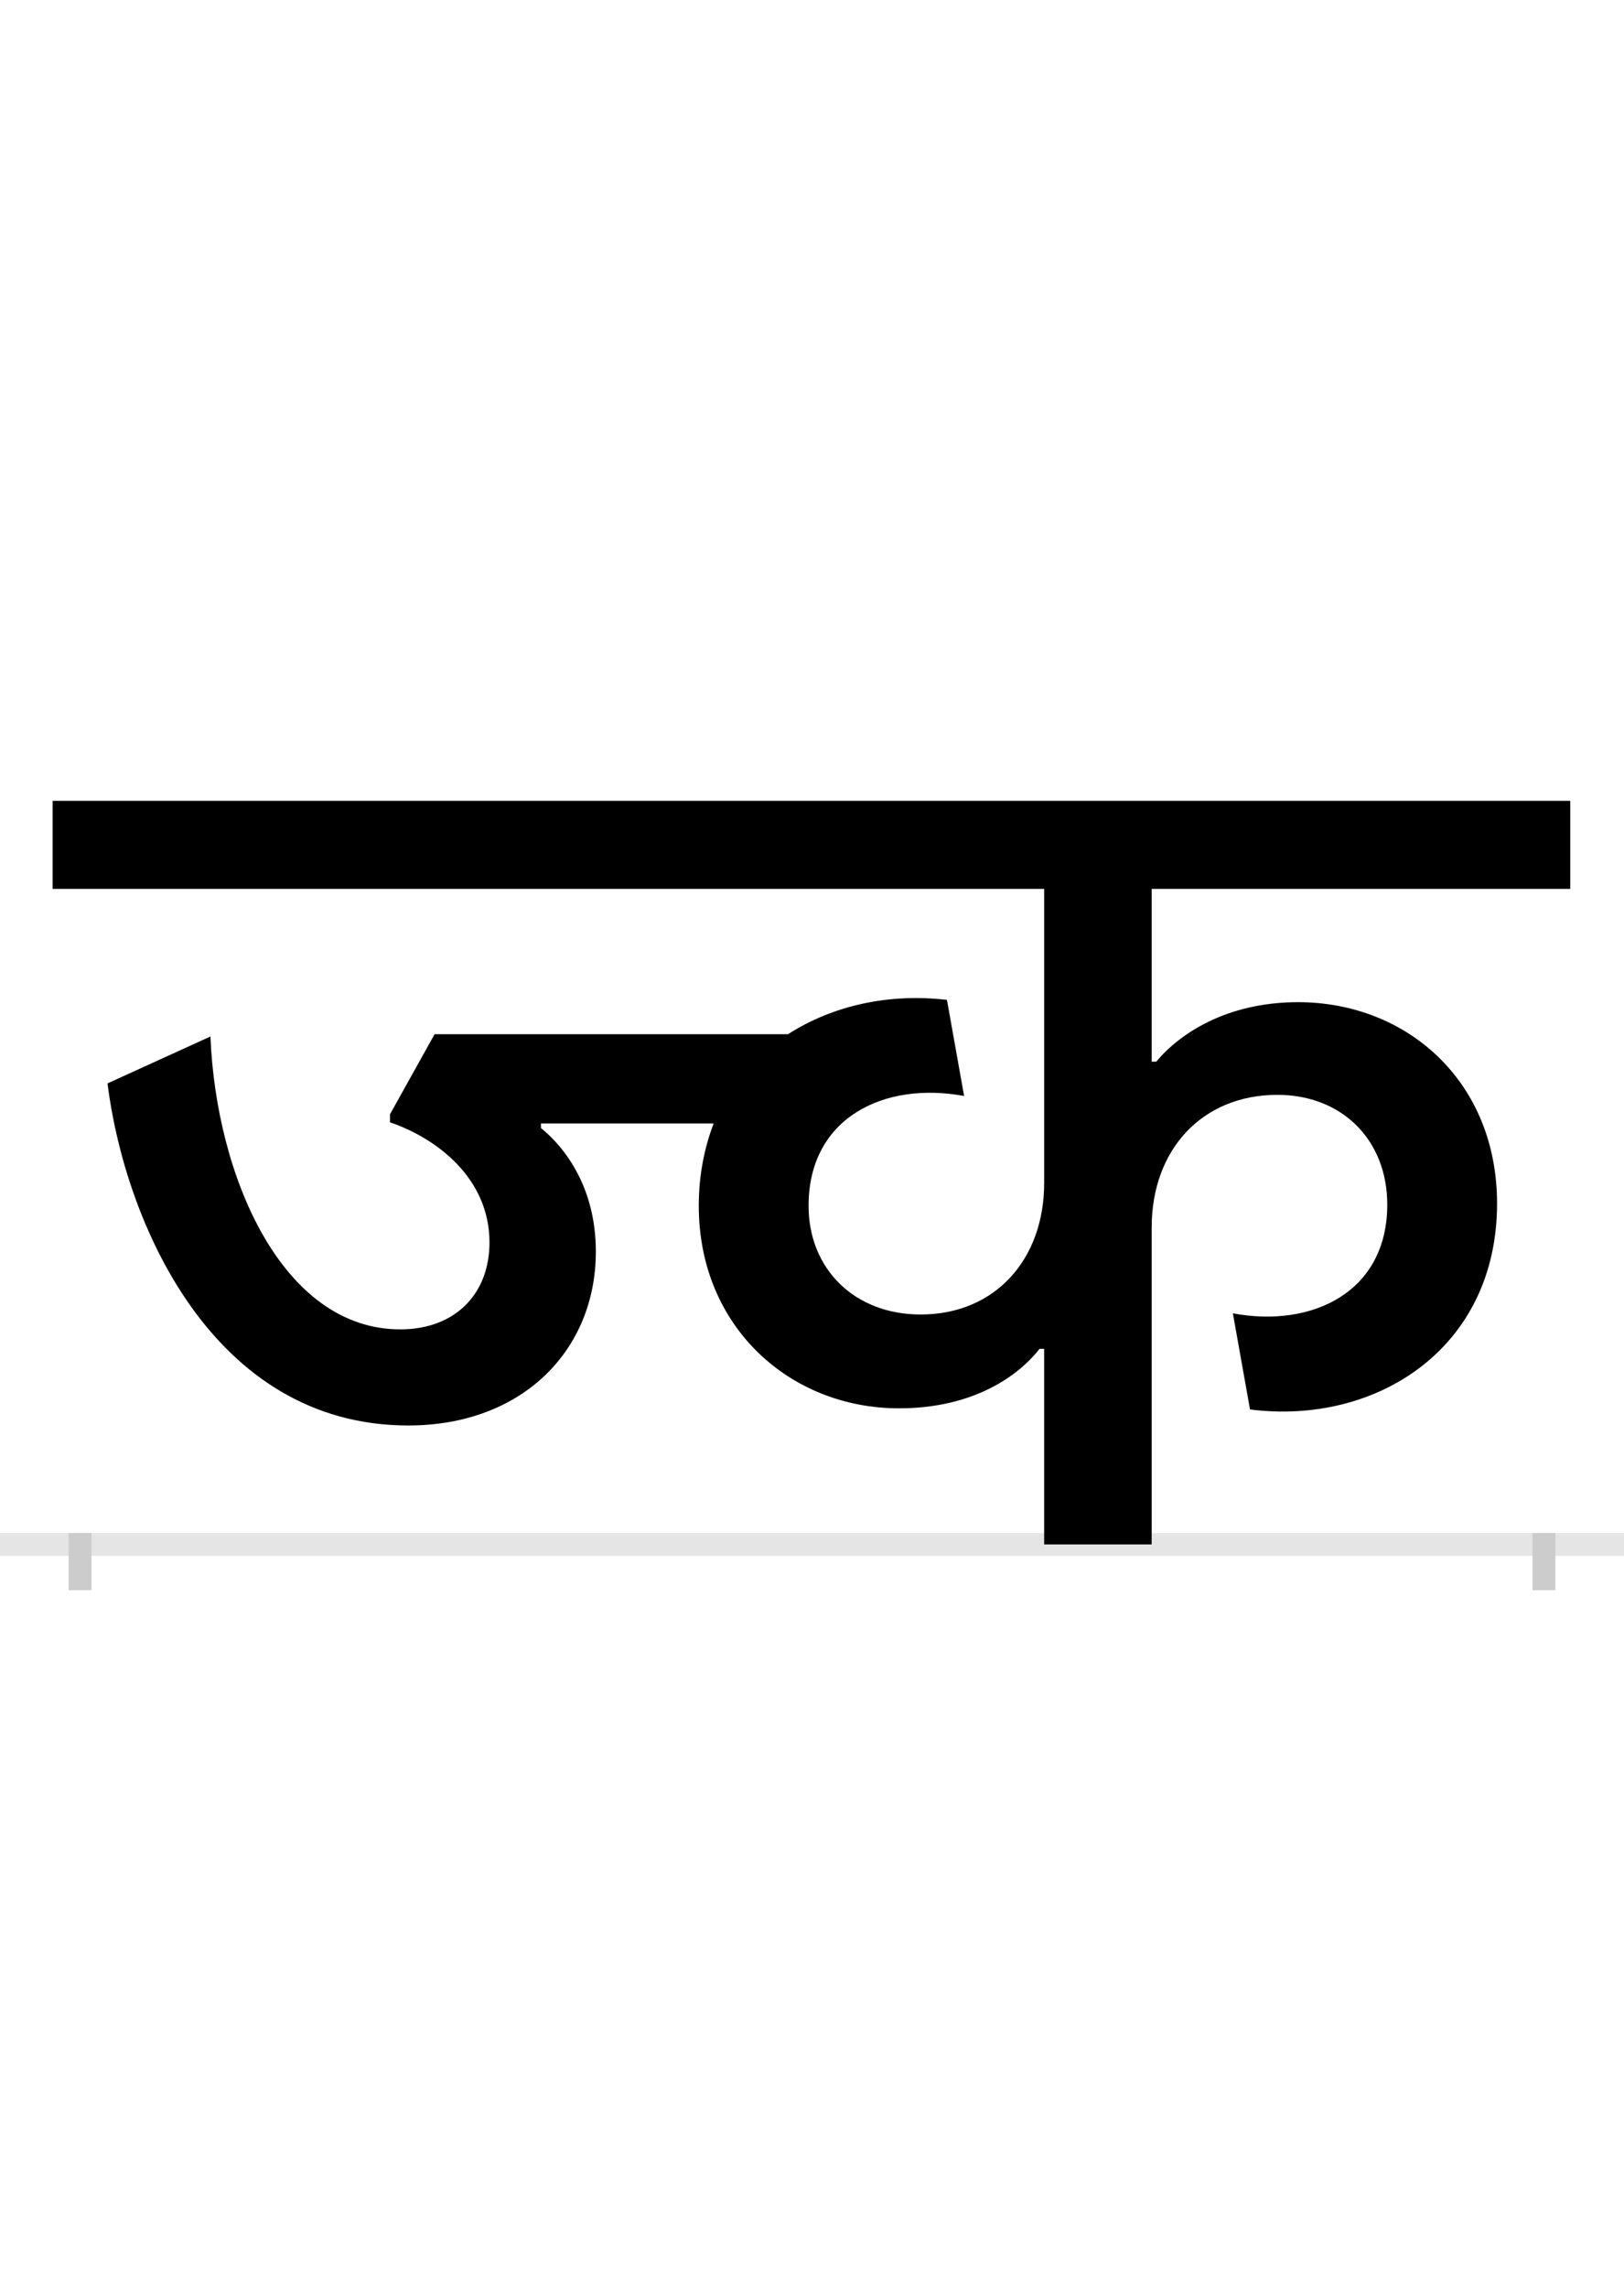 <?xml version="1.0" encoding="UTF-8"?>
<svg height="200.0" version="1.1" width="142.0" xmlns="http://www.w3.org/2000/svg" xmlns:xlink="http://www.w3.org/1999/xlink">
 <rect width="100%" height="100%" fill="#808080" stroke="none"/>
 <path d="M0,0 l142,0 l0,200 l-142,0 Z M0,0" fill="rgb(255,255,255)" transform="matrix(1,0,0,-1,0.0,200.0)"/>
 <path d="M0,0 l142,0" fill="none" stroke="rgb(229,229,229)" stroke-width="2" transform="matrix(1,0,0,-1,0.0,135.0)"/>
 <path d="M0,1 l0,-5" fill="none" stroke="rgb(204,204,204)" stroke-width="2" transform="matrix(1,0,0,-1,7.0,135.0)"/>
 <path d="M0,1 l0,-5" fill="none" stroke="rgb(204,204,204)" stroke-width="2" transform="matrix(1,0,0,-1,135.0,135.0)"/>
 <path d="M1143,297 c0,-76,-65,-108,-135,-95 l15,-84 c110,-14,216,53,216,180 c0,107,-79,176,-174,176 c-63,0,-104,-28,-124,-52 l-4,0 l0,151 l366,0 l0,77 l-1327,0 l0,-77 l867,0 l0,-257 c0,-67,-43,-115,-108,-115 c-58,0,-98,40,-98,95 c0,77,66,109,136,96 l-15,84 c-51,6,-100,-5,-139,-30 l-309,0 l-39,-70 l0,-7 c41,-14,87,-49,87,-105 c0,-45,-30,-76,-78,-76 c-103,0,-161,133,-166,256 l-90,-41 c15,-120,91,-299,263,-299 c100,0,164,66,164,152 c0,56,-27,91,-48,108 l0,4 l151,0 c-8,-21,-13,-45,-13,-72 c0,-106,80,-177,175,-177 c66,0,105,29,123,52 l4,0 l0,-171 l94,0 l0,277 c0,68,44,116,110,116 c56,0,96,-39,96,-96 Z M1143,297" fill="rgb(0,0,0)" transform="matrix(0.1,0.0,0.0,-0.1,7.0,135.0)"/>
</svg>